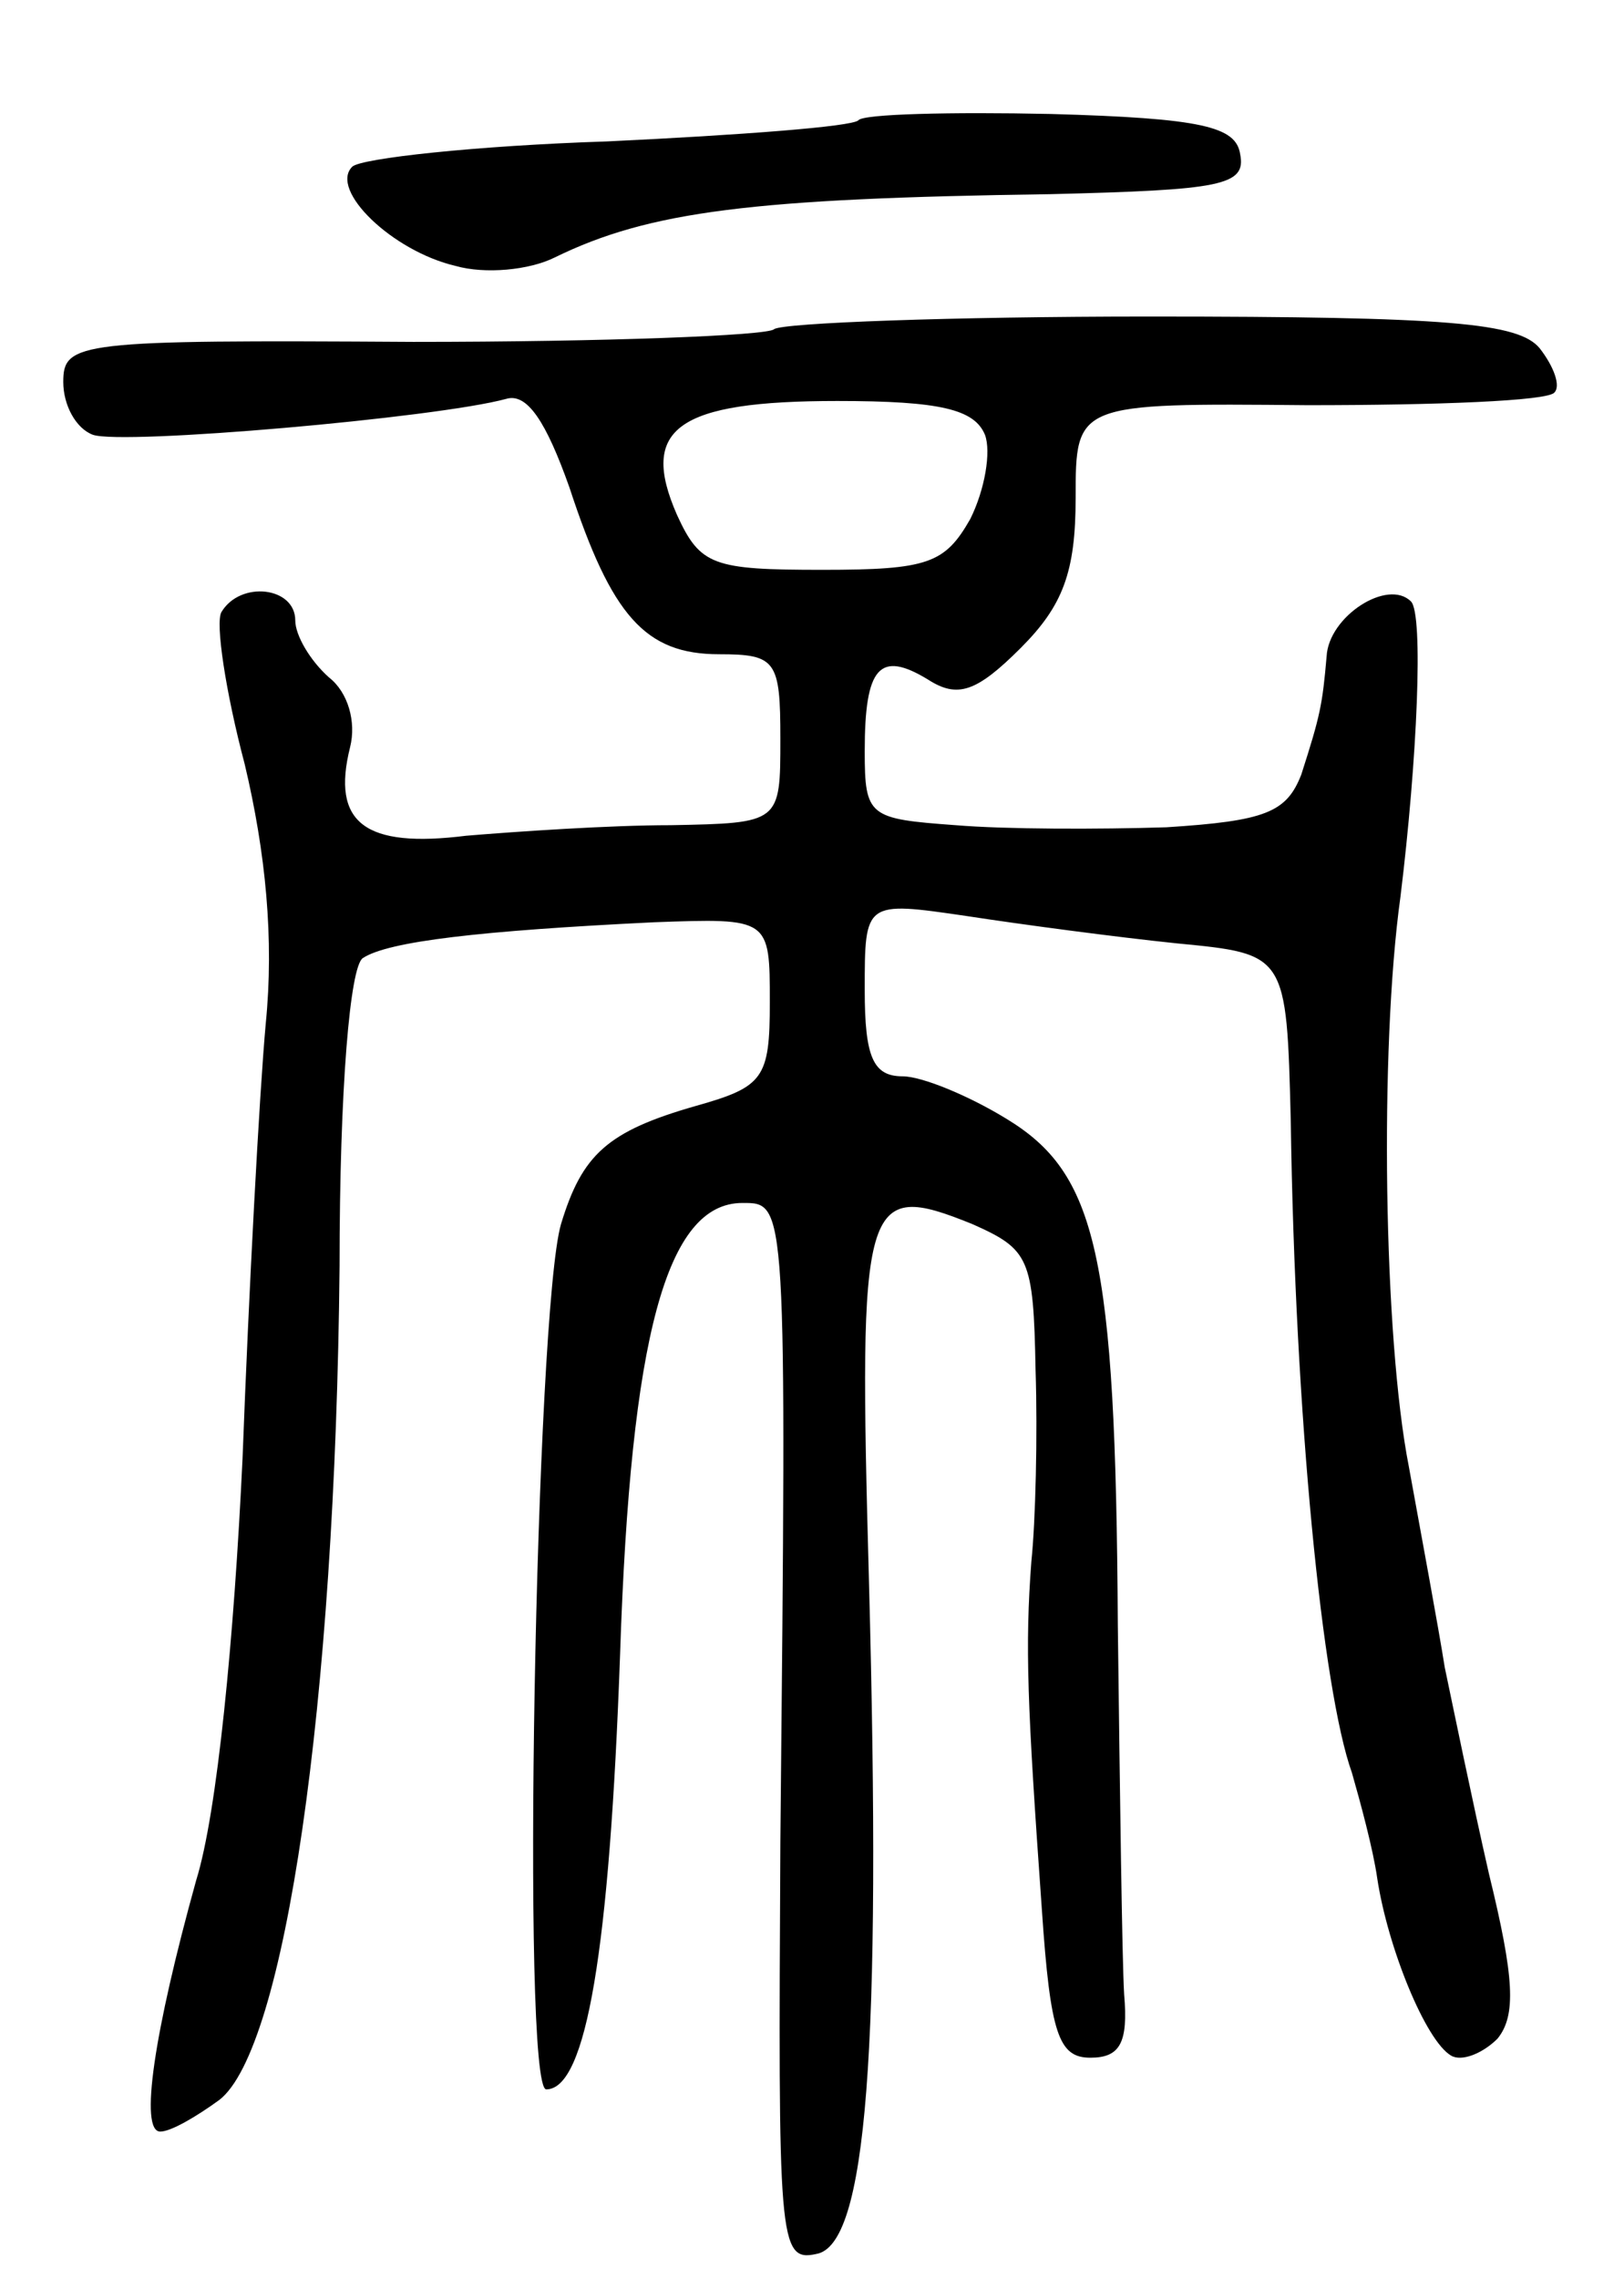 <svg version="1.0" xmlns="http://www.w3.org/2000/svg"
 width="77pt" height="108pt" viewBox="0 0 77 108"
 preserveAspectRatio="xMidYMid meet">
<g transform="translate(0,108) scale(0.1,-0.1)"
fill="#000000" stroke="none">
<path d="M407 1023 c-3 -3 -56 -7 -119 -10 -62 -2 -117 -8 -121 -12 -11 -11
19 -40 49 -47 14 -4 35 -2 47 4 45 22 94 28 235 30 81 2 93 4 90 19 -2 13 -18
17 -90 19 -47 1 -89 0 -91 -3z"/>
<path d="M367 924 c-3 -3 -80 -6 -171 -6 -159 1 -166 0 -166 -19 0 -11 6 -22
14 -25 14 -5 163 8 196 17 10 3 19 -11 30 -42 20 -61 36 -79 71 -79 27 0 29
-3 29 -40 0 -40 0 -40 -52 -41 -29 0 -73 -3 -97 -5 -48 -6 -64 6 -55 42 3 12
-1 26 -10 33 -9 8 -16 20 -16 27 0 16 -26 19 -35 4 -3 -5 2 -38 11 -72 10 -42
14 -83 10 -123 -3 -33 -8 -126 -11 -206 -4 -85 -12 -168 -22 -200 -20 -72 -27
-119 -17 -119 5 0 17 7 28 15 31 24 55 187 57 395 0 85 5 142 11 146 12 8 56
13 138 17 55 2 55 2 55 -38 0 -36 -3 -40 -35 -49 -42 -12 -54 -23 -64 -56 -12
-41 -19 -410 -7 -410 19 0 30 66 35 206 5 151 22 214 58 214 21 0 21 2 18
-303 -1 -188 -1 -199 17 -195 24 4 31 96 25 319 -5 182 -3 190 49 169 27 -12
29 -16 30 -69 1 -31 0 -72 -2 -91 -3 -40 -2 -67 5 -165 4 -59 8 -70 23 -70 14
0 18 7 16 30 -1 17 -2 95 -3 175 -1 176 -10 214 -53 240 -18 11 -40 20 -49 20
-14 0 -18 9 -18 41 0 42 0 42 48 35 26 -4 71 -10 100 -13 52 -5 52 -5 54 -84
2 -140 15 -270 29 -309 4 -14 10 -36 12 -50 5 -33 23 -77 35 -84 5 -3 15 1 22
8 9 11 8 29 -4 78 -8 35 -17 79 -21 98 -3 19 -11 62 -17 95 -12 61 -14 198 -4
270 8 65 11 134 5 140 -11 11 -39 -7 -40 -26 -2 -23 -3 -28 -12 -56 -7 -18
-17 -22 -64 -25 -32 -1 -76 -1 -100 1 -41 3 -43 4 -43 35 0 40 7 48 30 34 14
-9 23 -6 44 15 20 20 26 36 26 71 0 45 0 45 110 44 61 0 114 2 117 6 3 3 0 12
-7 21 -10 12 -43 15 -185 15 -94 0 -174 -3 -178 -6z m100 -50 c3 -8 0 -26 -7
-40 -12 -21 -20 -24 -70 -24 -52 0 -58 2 -69 26 -18 41 0 54 76 54 49 0 65 -4
70 -16z"/>
</g>
</svg>
